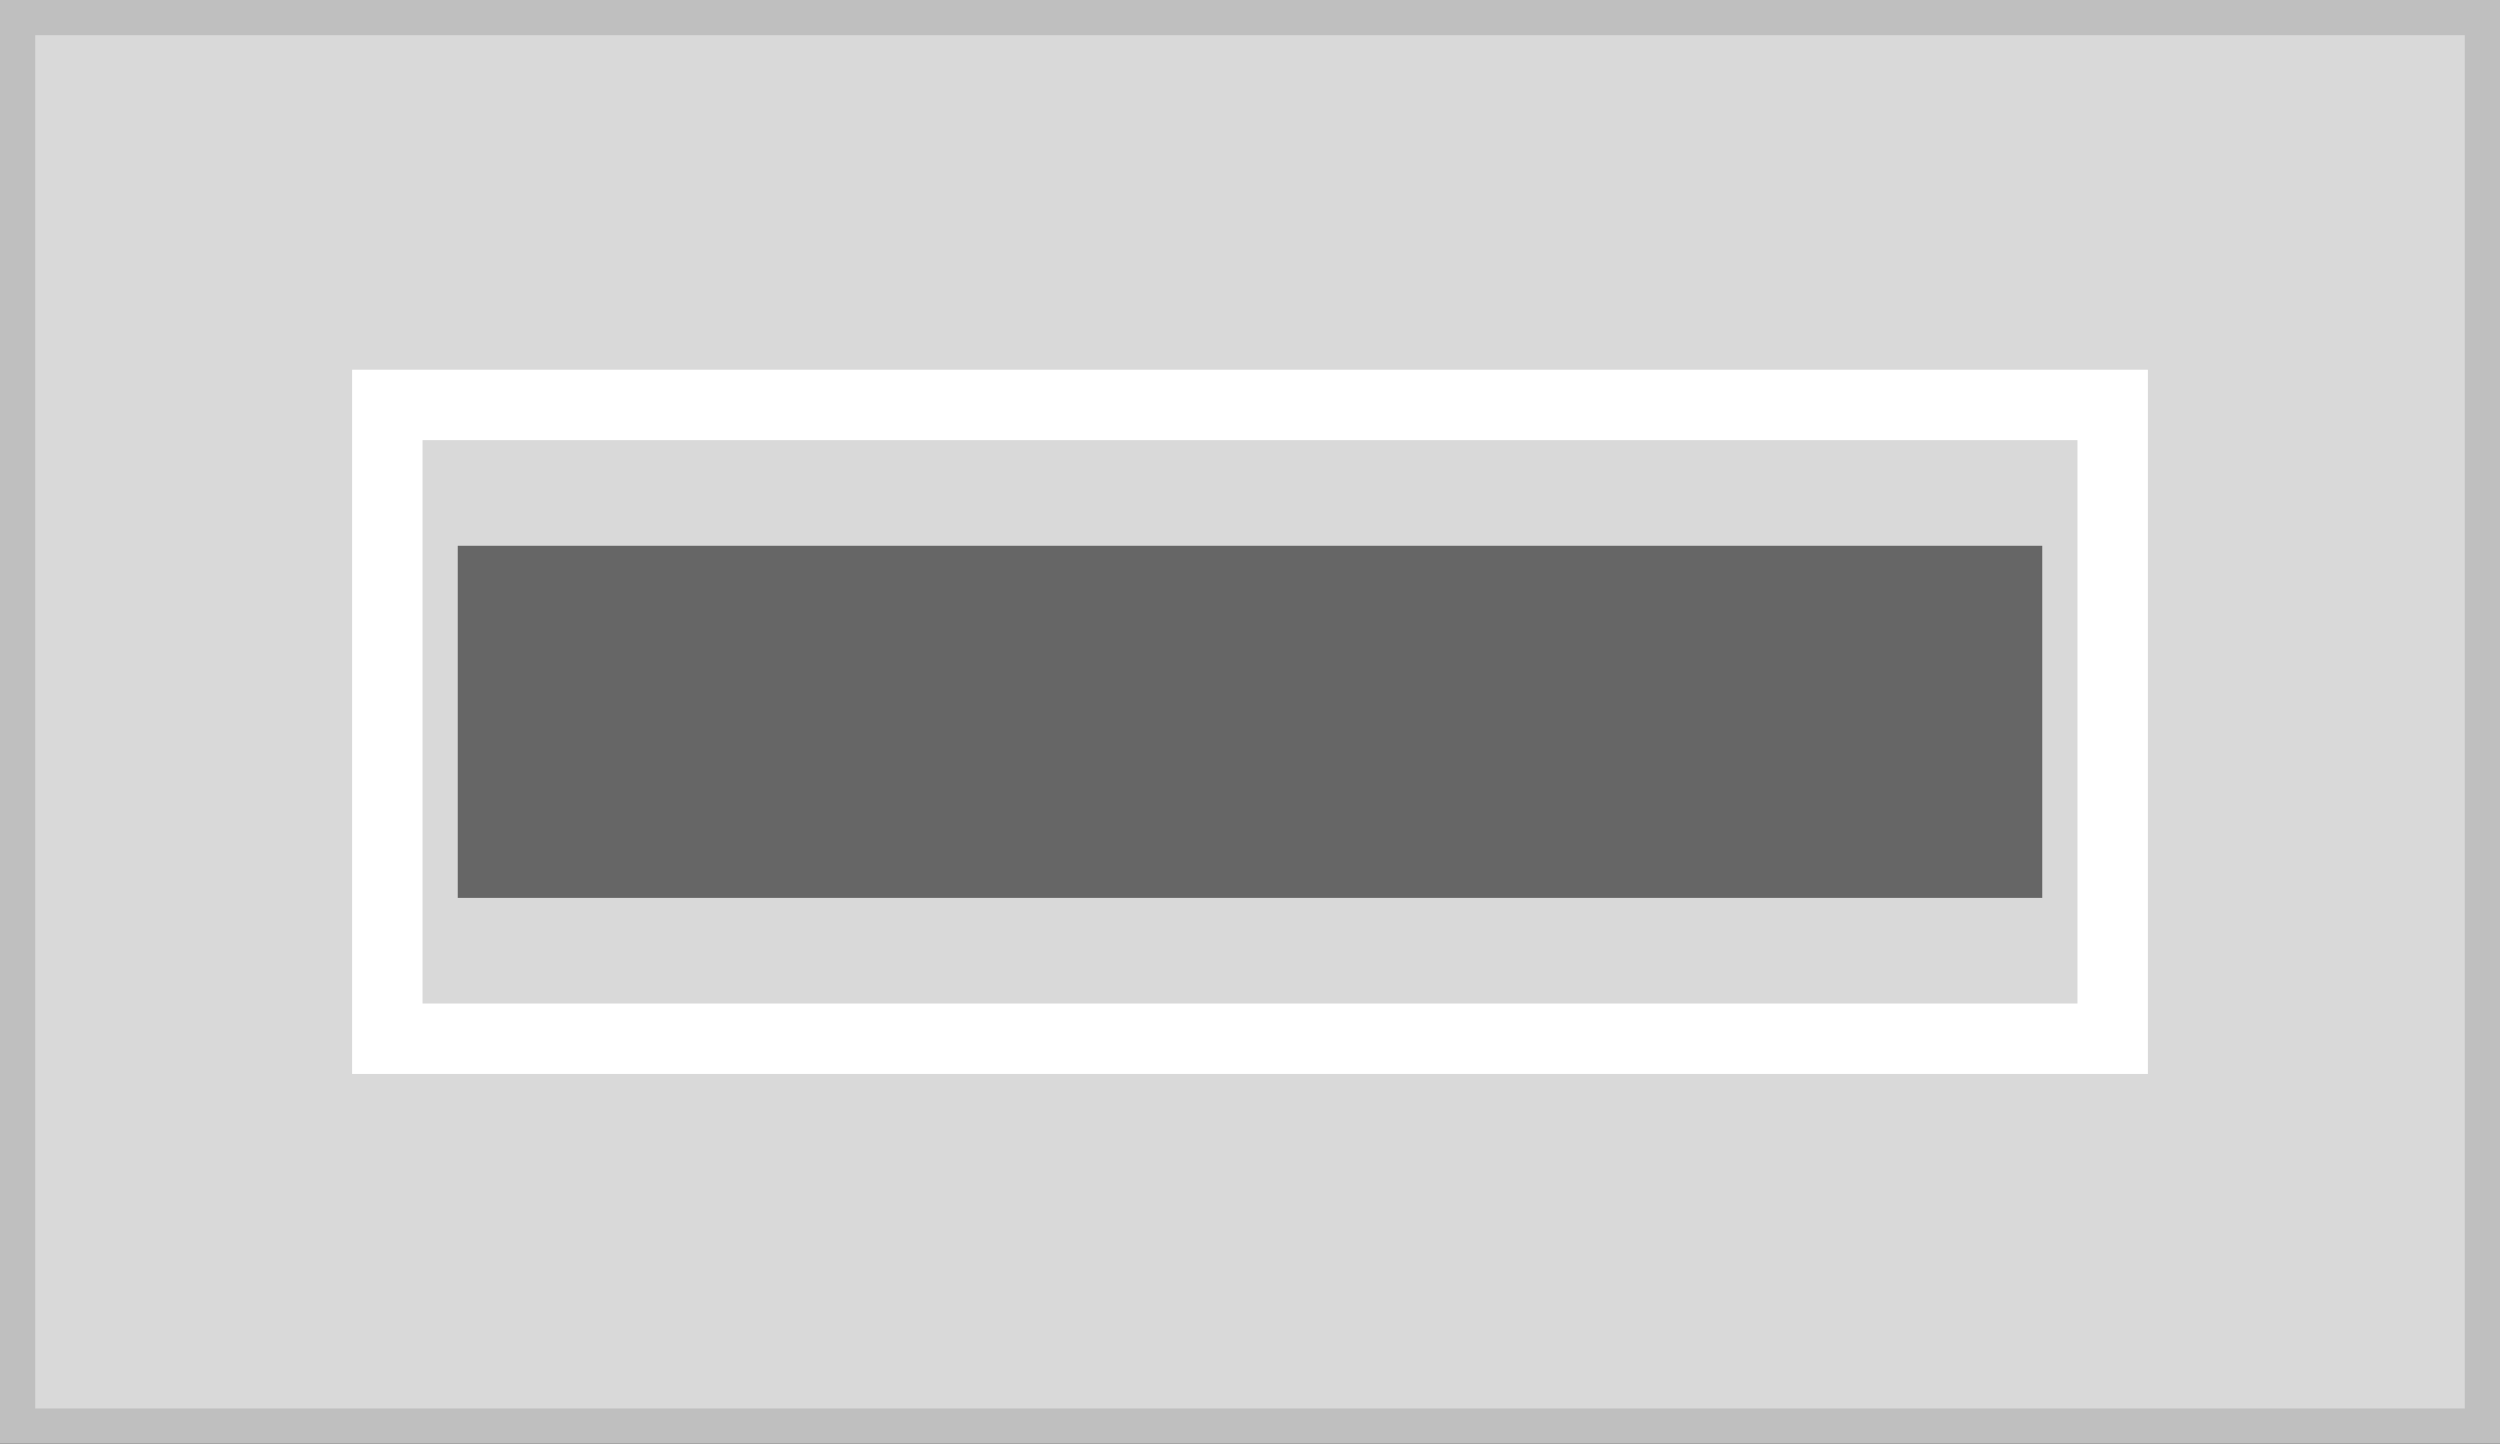 <svg xmlns="http://www.w3.org/2000/svg" width="142" height="82" viewBox="0 0 142 82"><rect x="0" y="0" width="142" height="82" fill="#333333" stroke="none"/><rect width="140" height="80" transform="translate(1 1)" fill="#d9d9d9" stroke="#bfbfbf" stroke-miterlimit="10" stroke-width="2"/><rect width="90" height="20" transform="translate(26 31)" fill="#666"/><rect width="98" height="36" transform="translate(22 23)" fill="none" stroke="#fff" stroke-width="4"/></svg>
